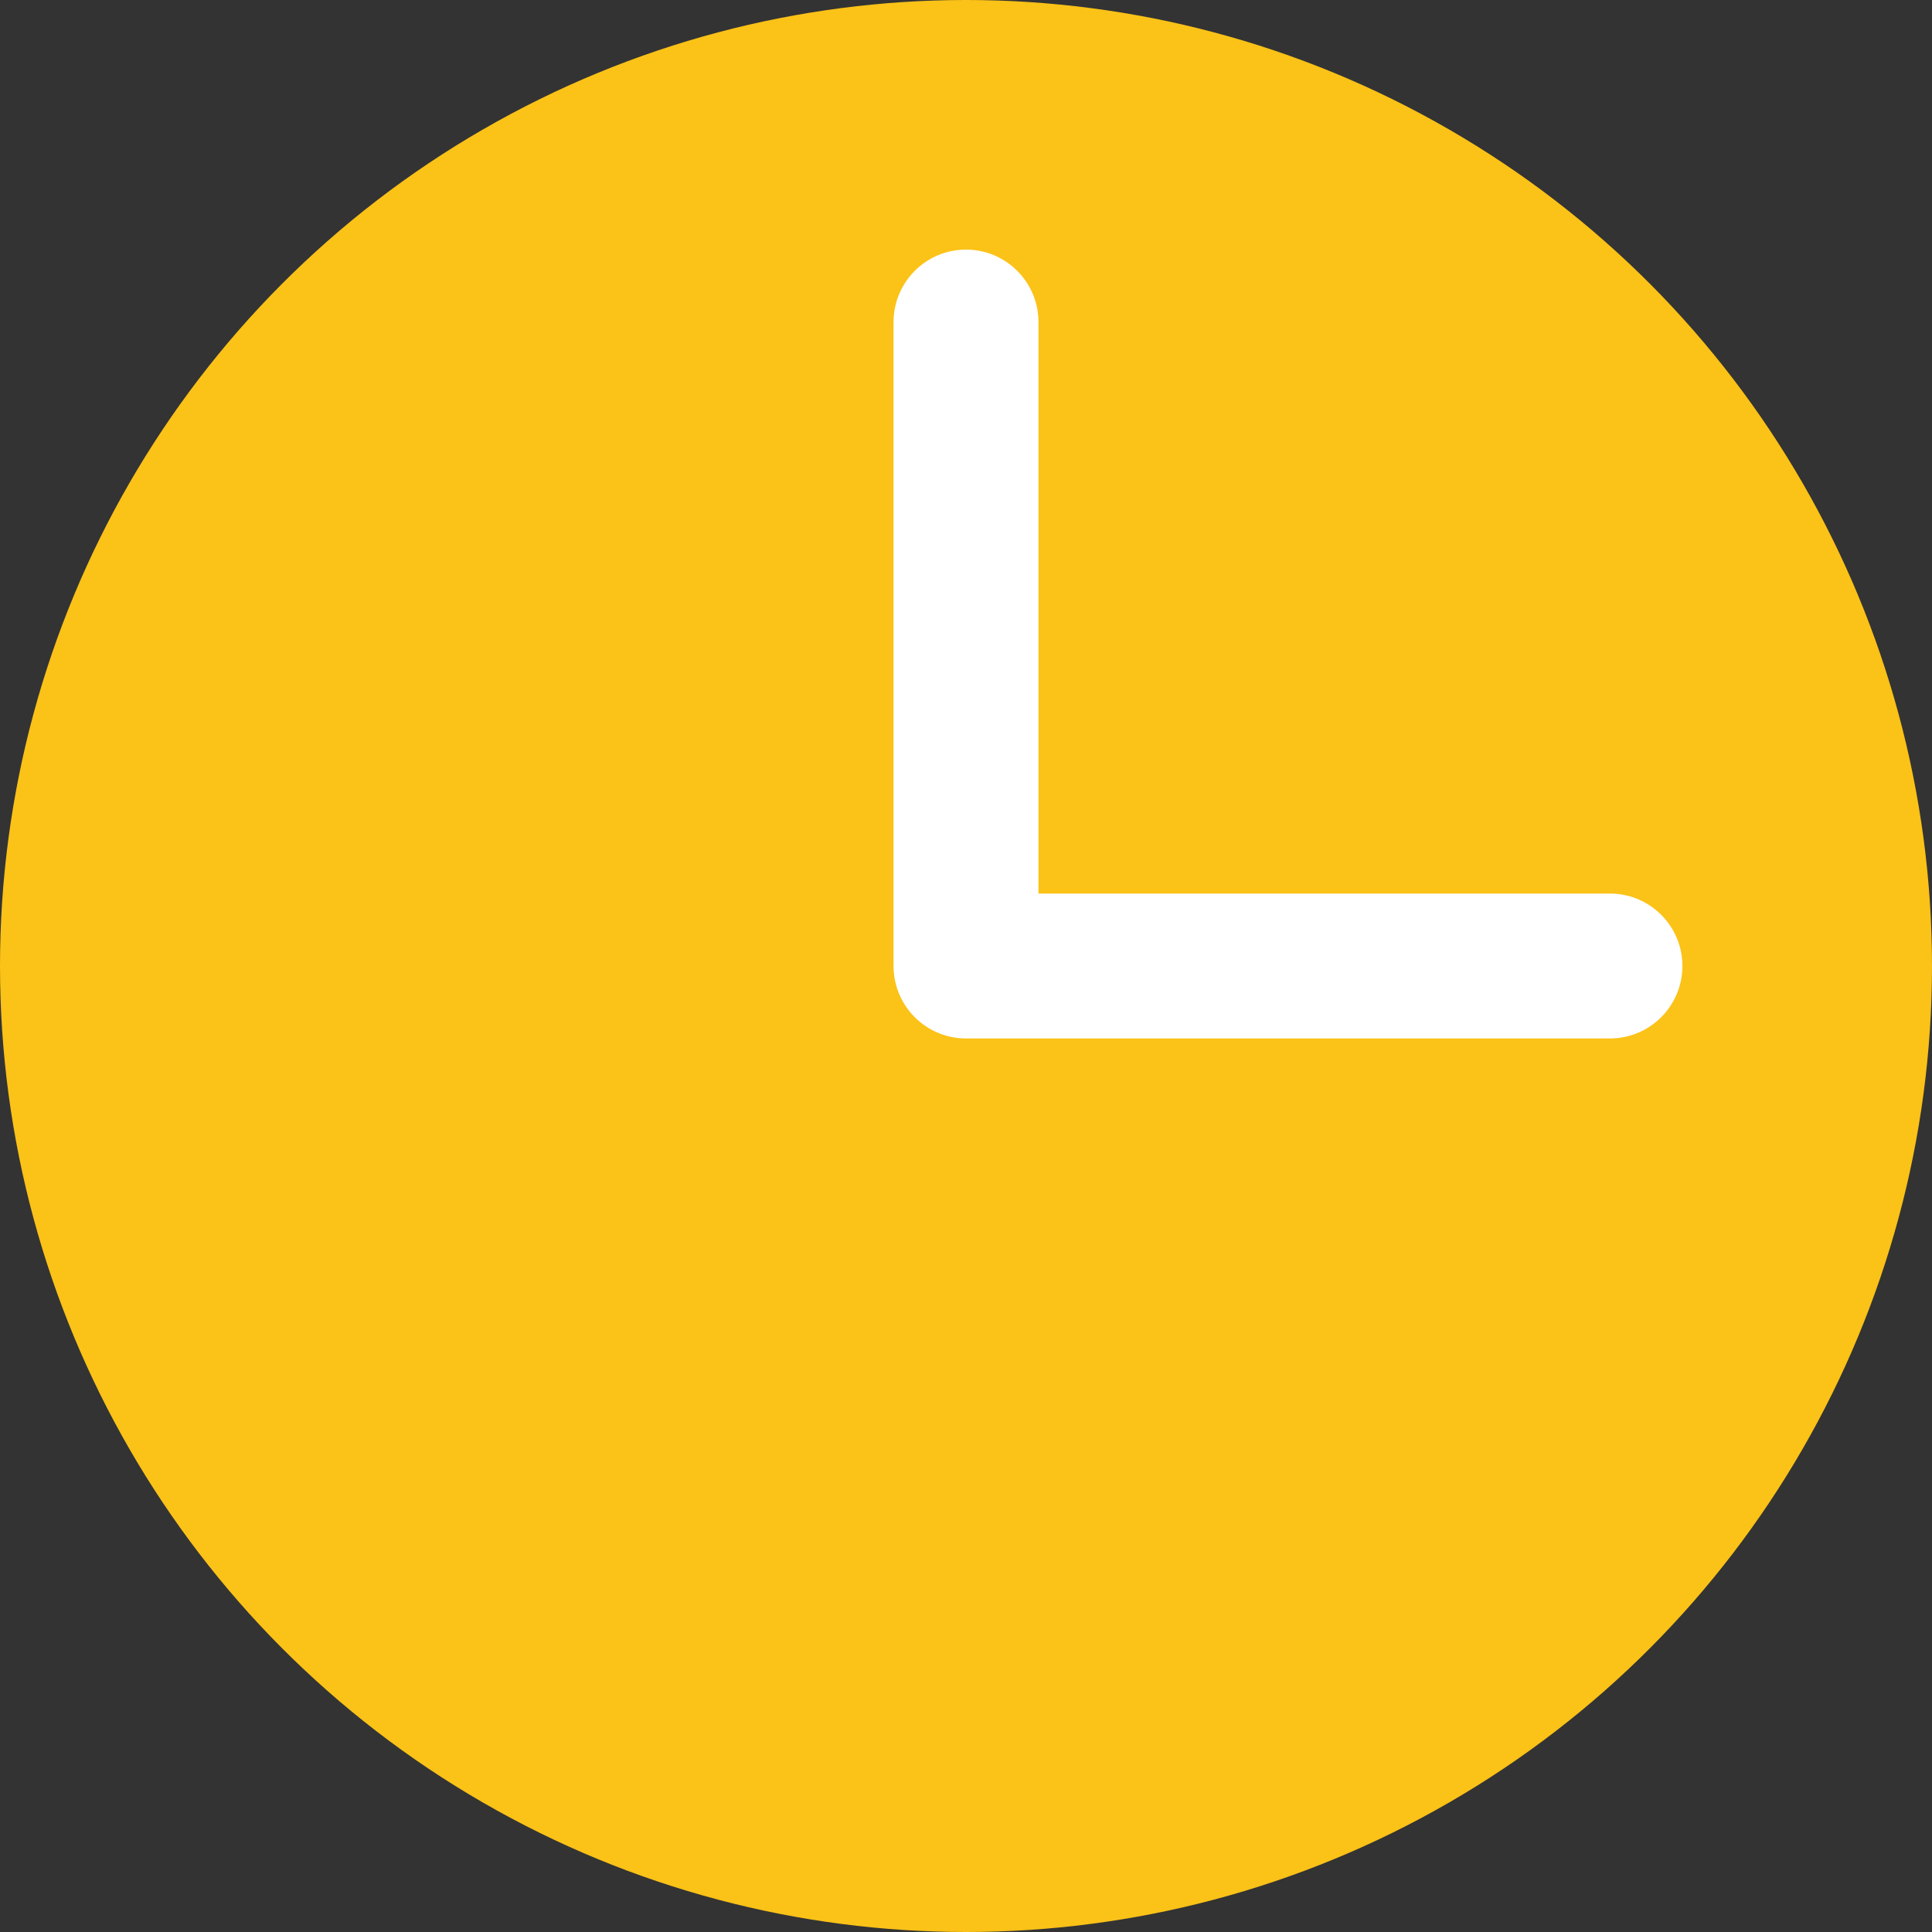 <?xml version="1.0" encoding="utf-8"?>
<!-- Generator: Adobe Illustrator 21.0.0, SVG Export Plug-In . SVG Version: 6.00 Build 0)  -->
<svg version="1.1" id="Слой_1" xmlns="http://www.w3.org/2000/svg" xmlns:xlink="http://www.w3.org/1999/xlink" x="0px" y="0px"
	 viewBox="0 0 16 16" enable-background="new 0 0 16 16" xml:space="preserve">
<rect x="0" y="0" width="16" height="16" fill="#333333" stroke="none"/>
<circle fill="#fbc217" cx="8" cy="8" r="8"/>
<path fill="#FFFFFF" d="M13.333,7.4H8.6V2.667c0-0.331-0.269-0.6-0.6-0.6c-0.331,0-0.6,0.269-0.6,0.6V8c0,0.331,0.269,0.6,0.6,0.6
	h5.333c0.331,0,0.6-0.269,0.6-0.6S13.664,7.4,13.333,7.4z"/>
</svg>
